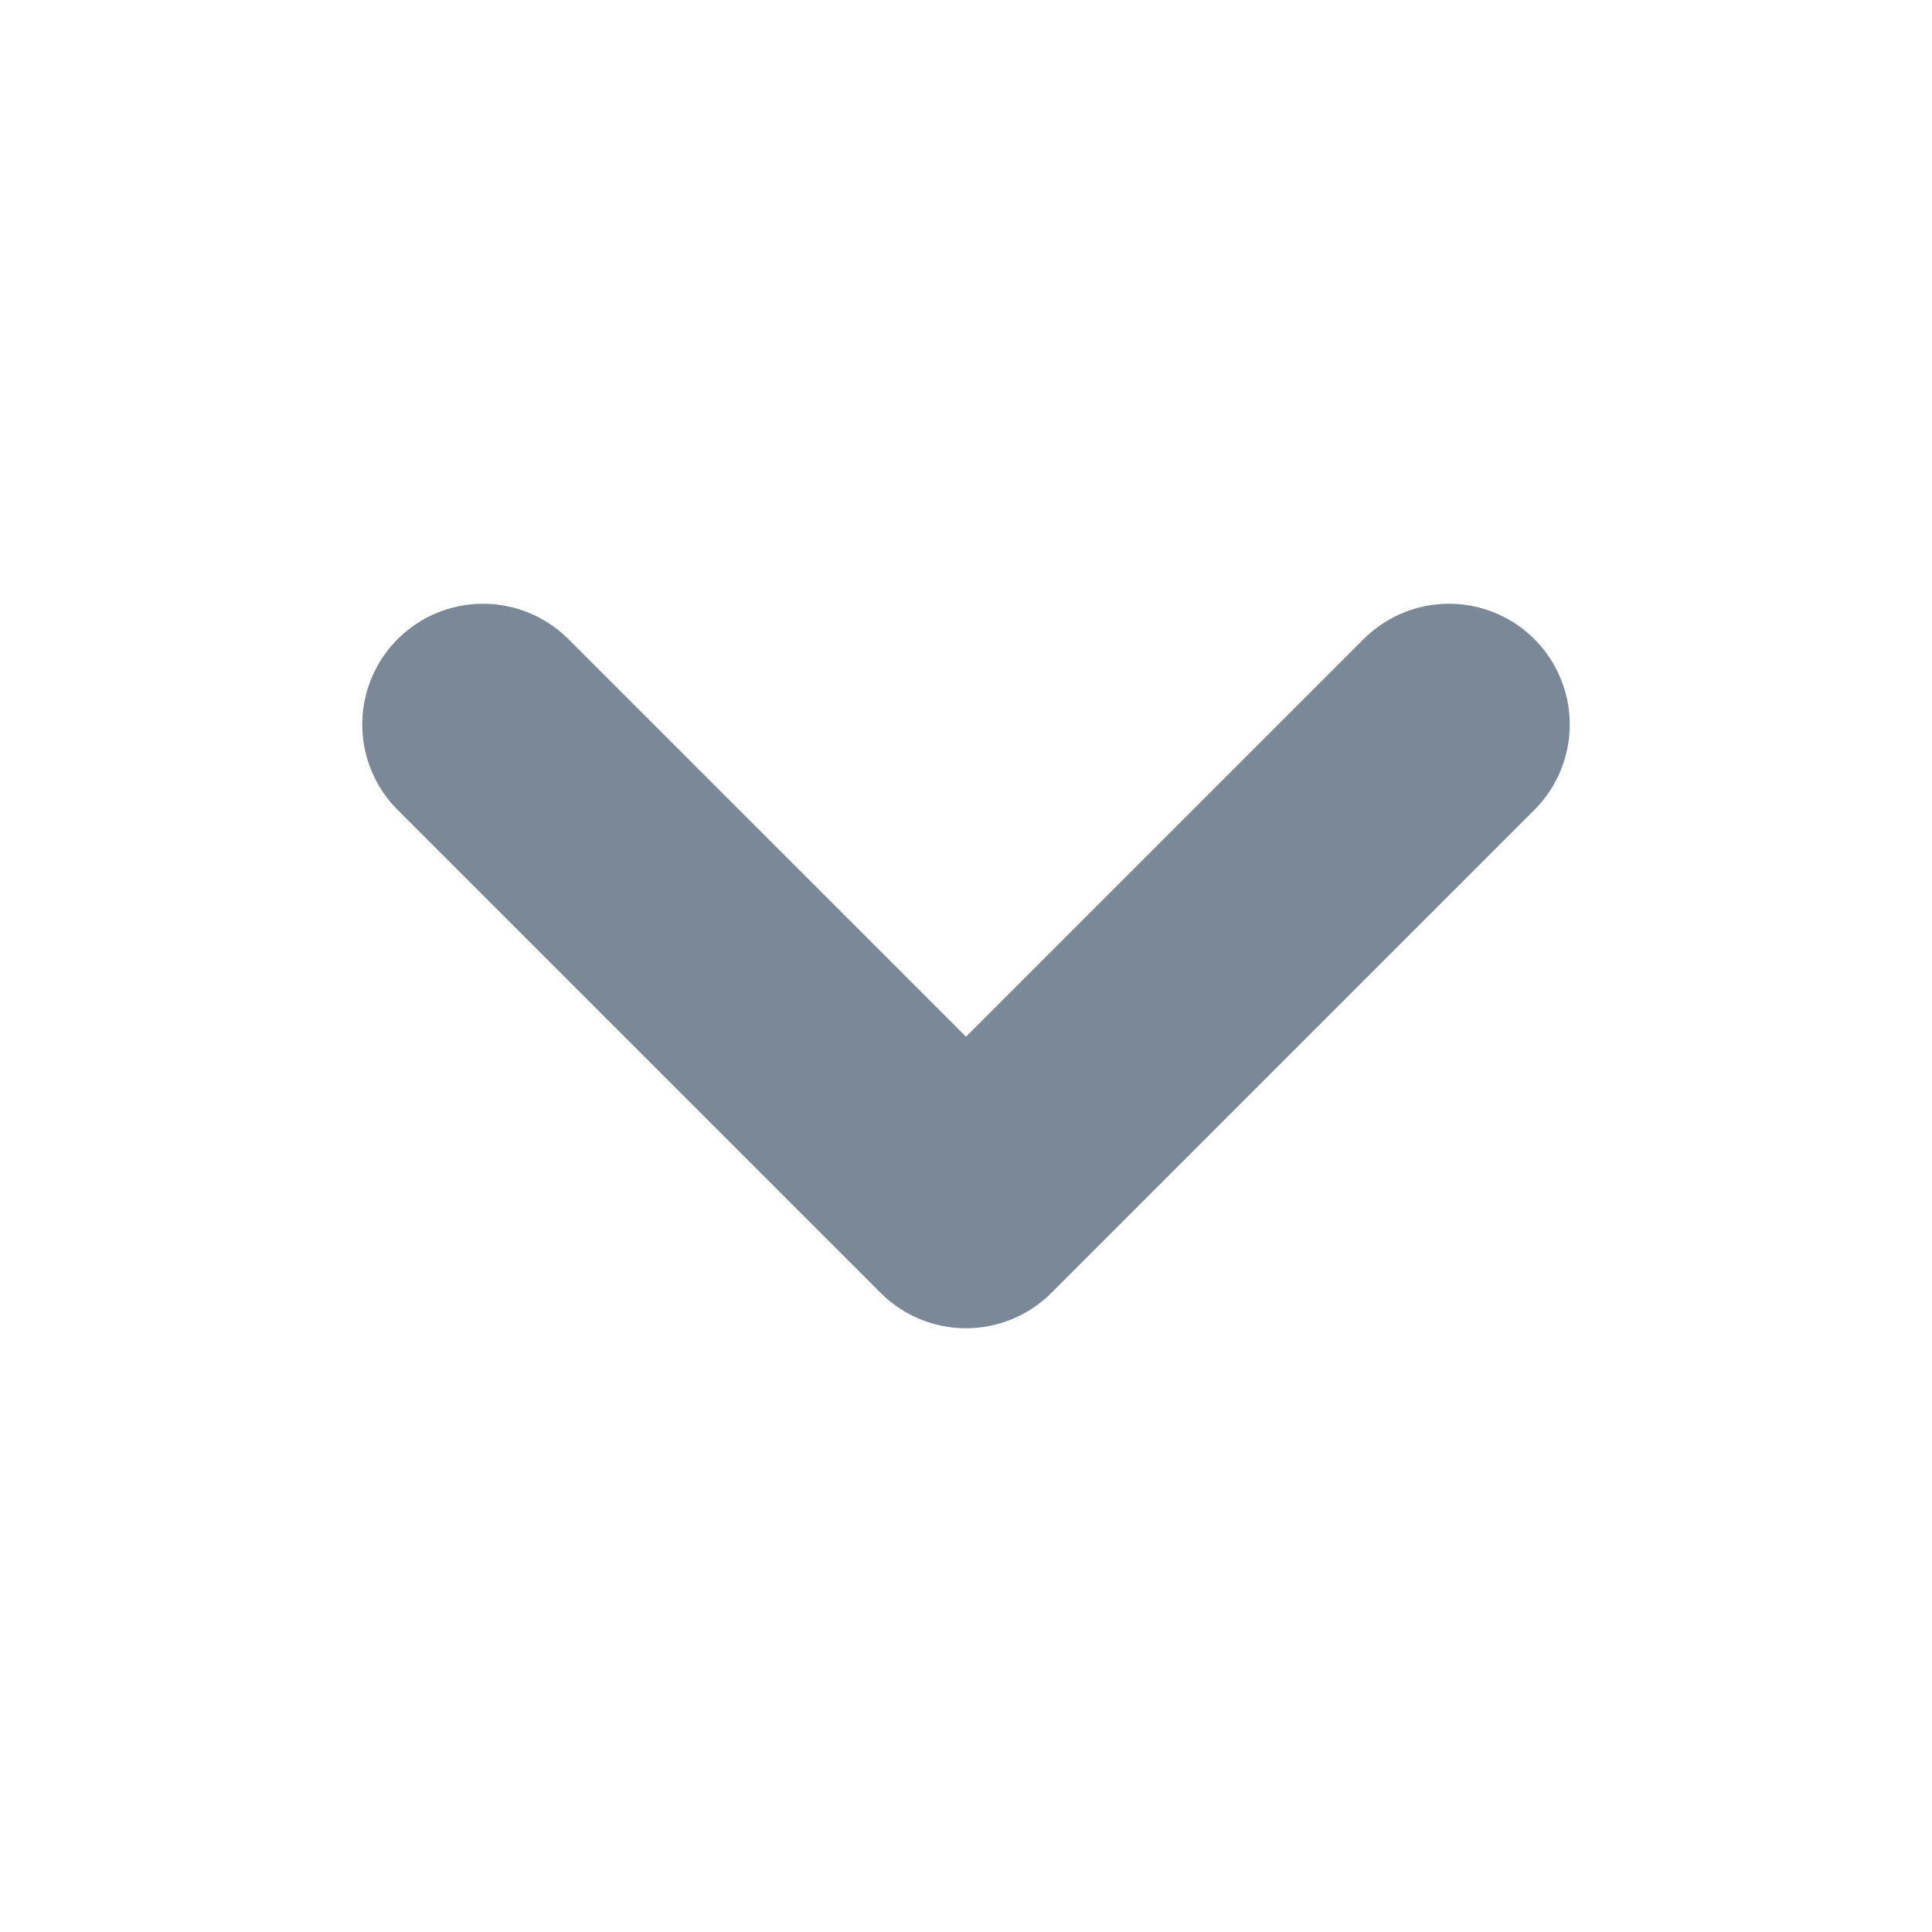 <svg width="16" height="16" viewBox="0 0 16 16" fill="none" xmlns="http://www.w3.org/2000/svg">
<path d="M4 6L8 10L12 6" stroke="#7A8898" stroke-width="2" stroke-linecap="round" stroke-linejoin="round"/>
</svg>
